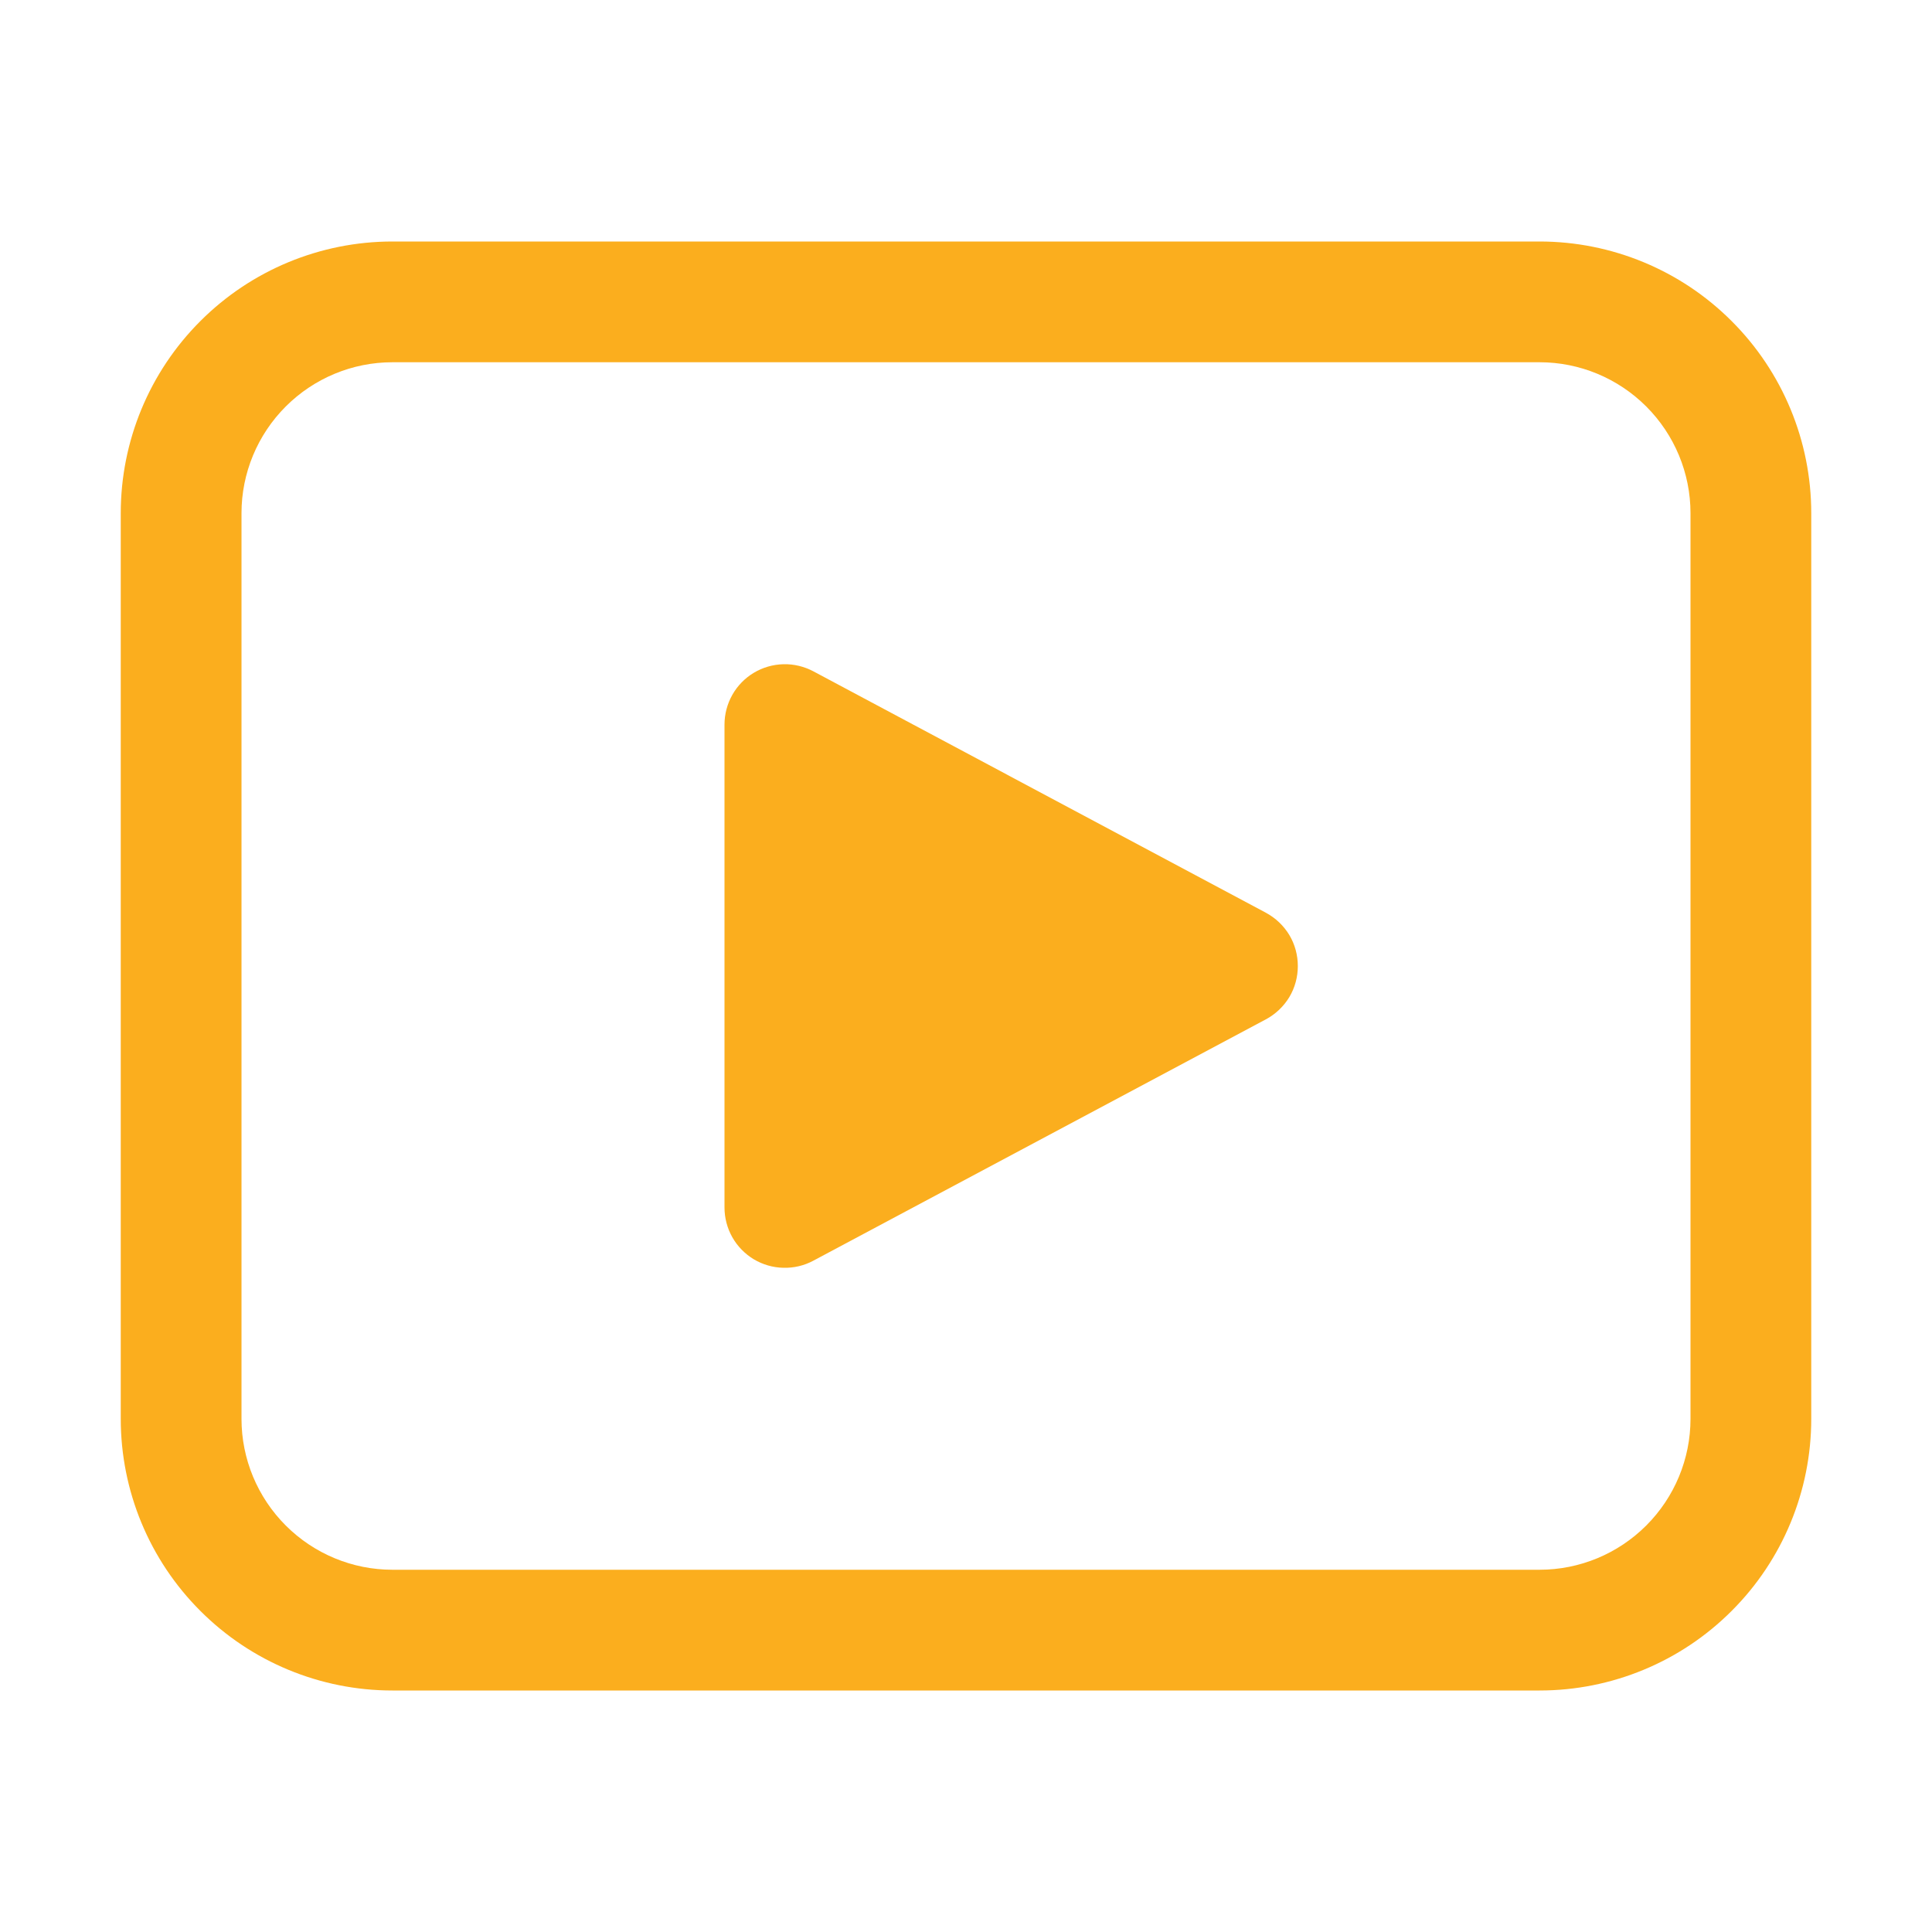 <svg width="20" height="20" viewBox="0 0 20 20" fill="none" xmlns="http://www.w3.org/2000/svg">
<path d="M4.062 2.5C3.317 2.5 2.601 2.796 2.074 3.324C1.546 3.851 1.25 4.567 1.25 5.312V14.688C1.25 15.433 1.546 16.149 2.074 16.676C2.601 17.204 3.317 17.5 4.062 17.5H15.938C16.683 17.5 17.399 17.204 17.926 16.676C18.454 16.149 18.75 15.433 18.75 14.688V5.312C18.75 4.567 18.454 3.851 17.926 3.324C17.399 2.796 16.683 2.5 15.938 2.5H4.062ZM2.5 5.312C2.5 4.898 2.665 4.501 2.958 4.208C3.251 3.915 3.648 3.75 4.062 3.75H15.938C16.352 3.75 16.749 3.915 17.042 4.208C17.335 4.501 17.5 4.898 17.5 5.312V14.688C17.5 15.102 17.335 15.499 17.042 15.792C16.749 16.085 16.352 16.25 15.938 16.25H4.062C3.648 16.25 3.251 16.085 2.958 15.792C2.665 15.499 2.5 15.102 2.5 14.688V5.312ZM7.5 7.501V12.5C7.5 12.608 7.528 12.714 7.581 12.808C7.634 12.902 7.711 12.98 7.803 13.036C7.896 13.091 8.001 13.122 8.109 13.124C8.217 13.127 8.324 13.102 8.419 13.051L13.105 10.552C13.205 10.498 13.288 10.419 13.347 10.322C13.405 10.225 13.435 10.114 13.435 10.001C13.435 9.887 13.405 9.776 13.347 9.679C13.288 9.582 13.205 9.503 13.105 9.449L8.419 6.949C8.324 6.899 8.217 6.873 8.109 6.876C8.001 6.879 7.896 6.909 7.803 6.965C7.711 7.02 7.634 7.099 7.581 7.193C7.528 7.287 7.5 7.393 7.5 7.501Z" fill="#FBAE1E"/>
</svg>
